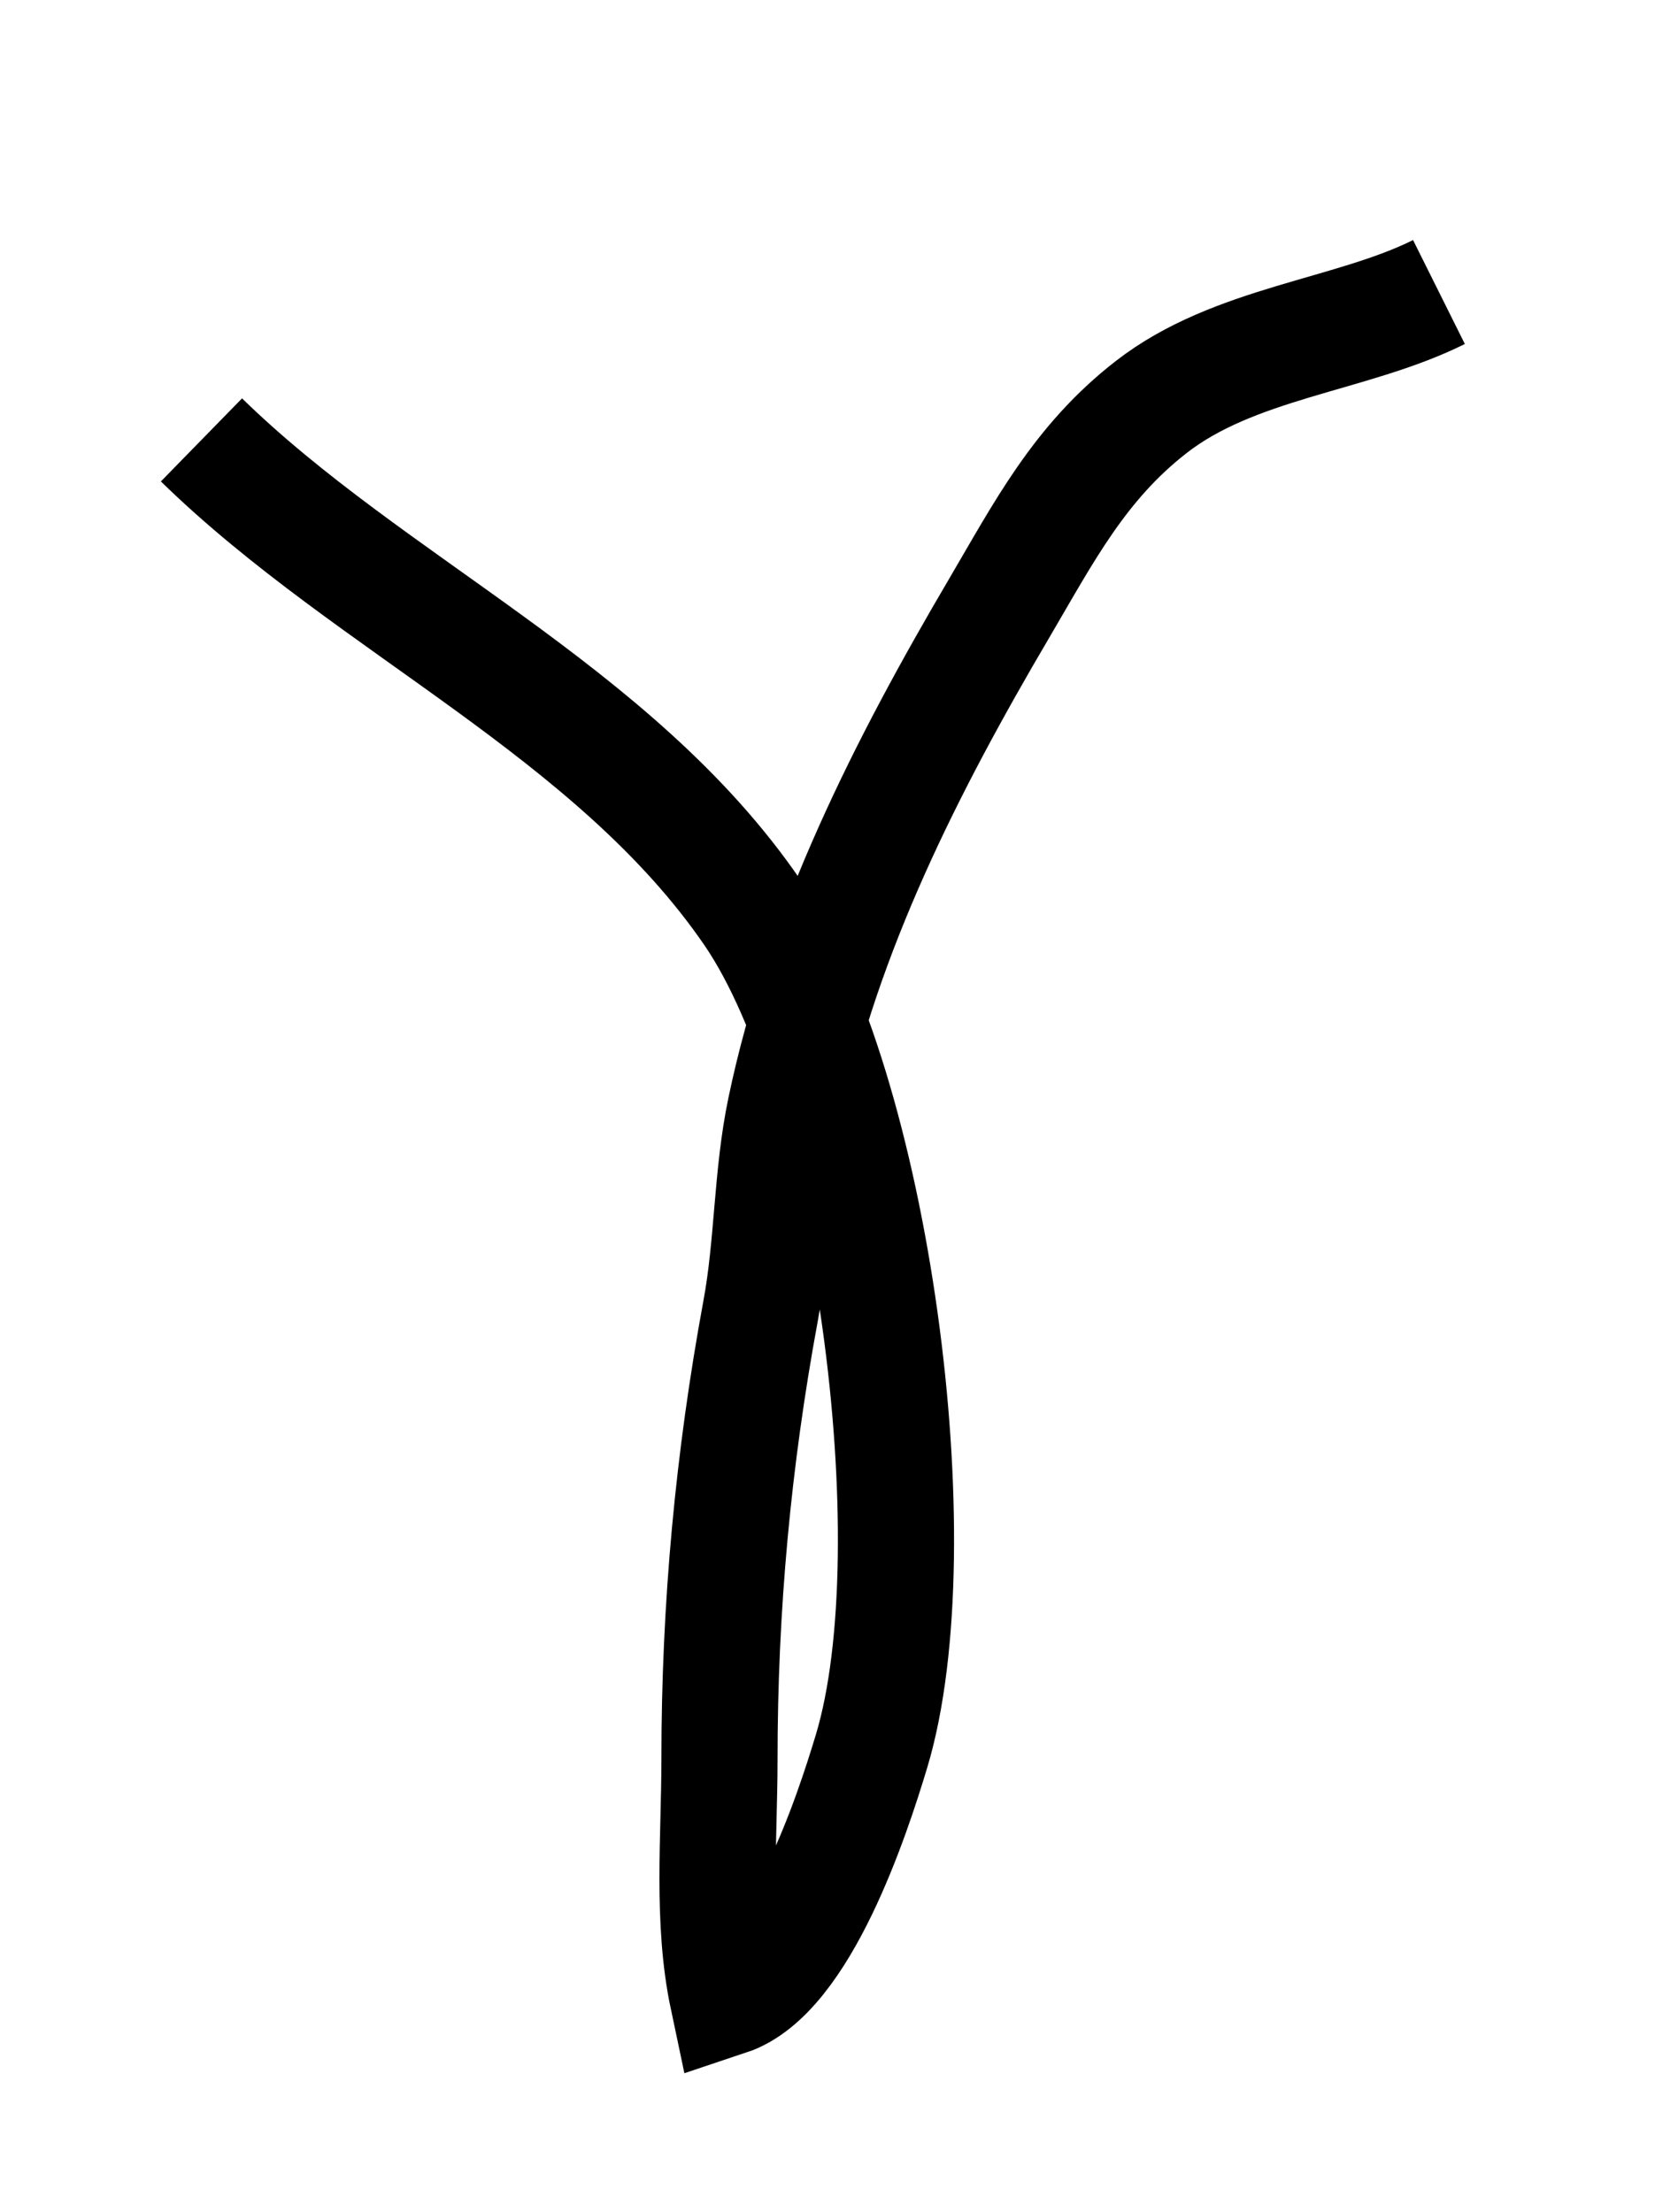 <?xml version="1.0" encoding="UTF-8" standalone="no"?>
<svg
   xmlns:dc="http://purl.org/dc/elements/1.1/"
   xmlns:cc="http://creativecommons.org/ns#"
   xmlns:rdf="http://www.w3.org/1999/02/22-rdf-syntax-ns#"
   xmlns:svg="http://www.w3.org/2000/svg"
   xmlns="http://www.w3.org/2000/svg"
   xmlns:sodipodi="http://sodipodi.sourceforge.net/DTD/sodipodi-0.dtd"
   xmlns:inkscape="http://www.inkscape.org/namespaces/inkscape"
   inkscape:version="1.0 (4035a4fb49, 2020-05-01)"
   sodipodi:docname="r_2.svg"
   id="svg10"
   viewBox="0 0 11 14"
   style="shape-rendering:geometricPrecision; text-rendering:geometricPrecision; image-rendering:optimizeQuality; fill-rule:evenodd; clip-rule:evenodd"
   version="1.0"
   height="5.039mm"
   width="3.77mm"
   xml:space="preserve"><sodipodi:namedview
   inkscape:current-layer="svg10"
   inkscape:window-maximized="1"
   inkscape:window-y="-8"
   inkscape:window-x="-8"
   inkscape:cy="9.5223305"
   inkscape:cx="7.1251654"
   inkscape:zoom="28.249387"
   showgrid="false"
   id="namedview12"
   inkscape:window-height="705"
   inkscape:window-width="1366"
   inkscape:pageshadow="2"
   inkscape:pageopacity="0"
   guidetolerance="10"
   gridtolerance="10"
   objecttolerance="10"
   borderopacity="1"
   bordercolor="#666666"
   pagecolor="#ffffff" />
 <defs
   id="defs4">
  <style
   id="style2"
   type="text/css">
   <![CDATA[
    .str0 {stroke:black;stroke-width:0.558}
    .fil0 {fill:none}
   ]]>
  </style>
 </defs>
 
<path
   id="path16"
   d="m 1.339,2.573 c 1.131,1.105 2.744,1.802 3.662,3.142 0.794,1.16 1.203,4.206 0.792,5.574 -0.129,0.429 -0.473,1.478 -0.956,1.639 -0.108,-0.511 -0.055,-1.063 -0.055,-1.585 0,-1.012 0.091,-1.992 0.273,-2.978 C 5.137,7.925 5.127,7.469 5.219,7.027 5.467,5.836 6.031,4.729 6.64,3.694 6.94,3.183 7.175,2.725 7.651,2.355 8.204,1.924 8.982,1.88 9.564,1.59"
   style="fill:none;stroke:#000000;stroke-width:0.772px;stroke-linecap:butt;stroke-linejoin:miter;stroke-opacity:1" /></svg>
